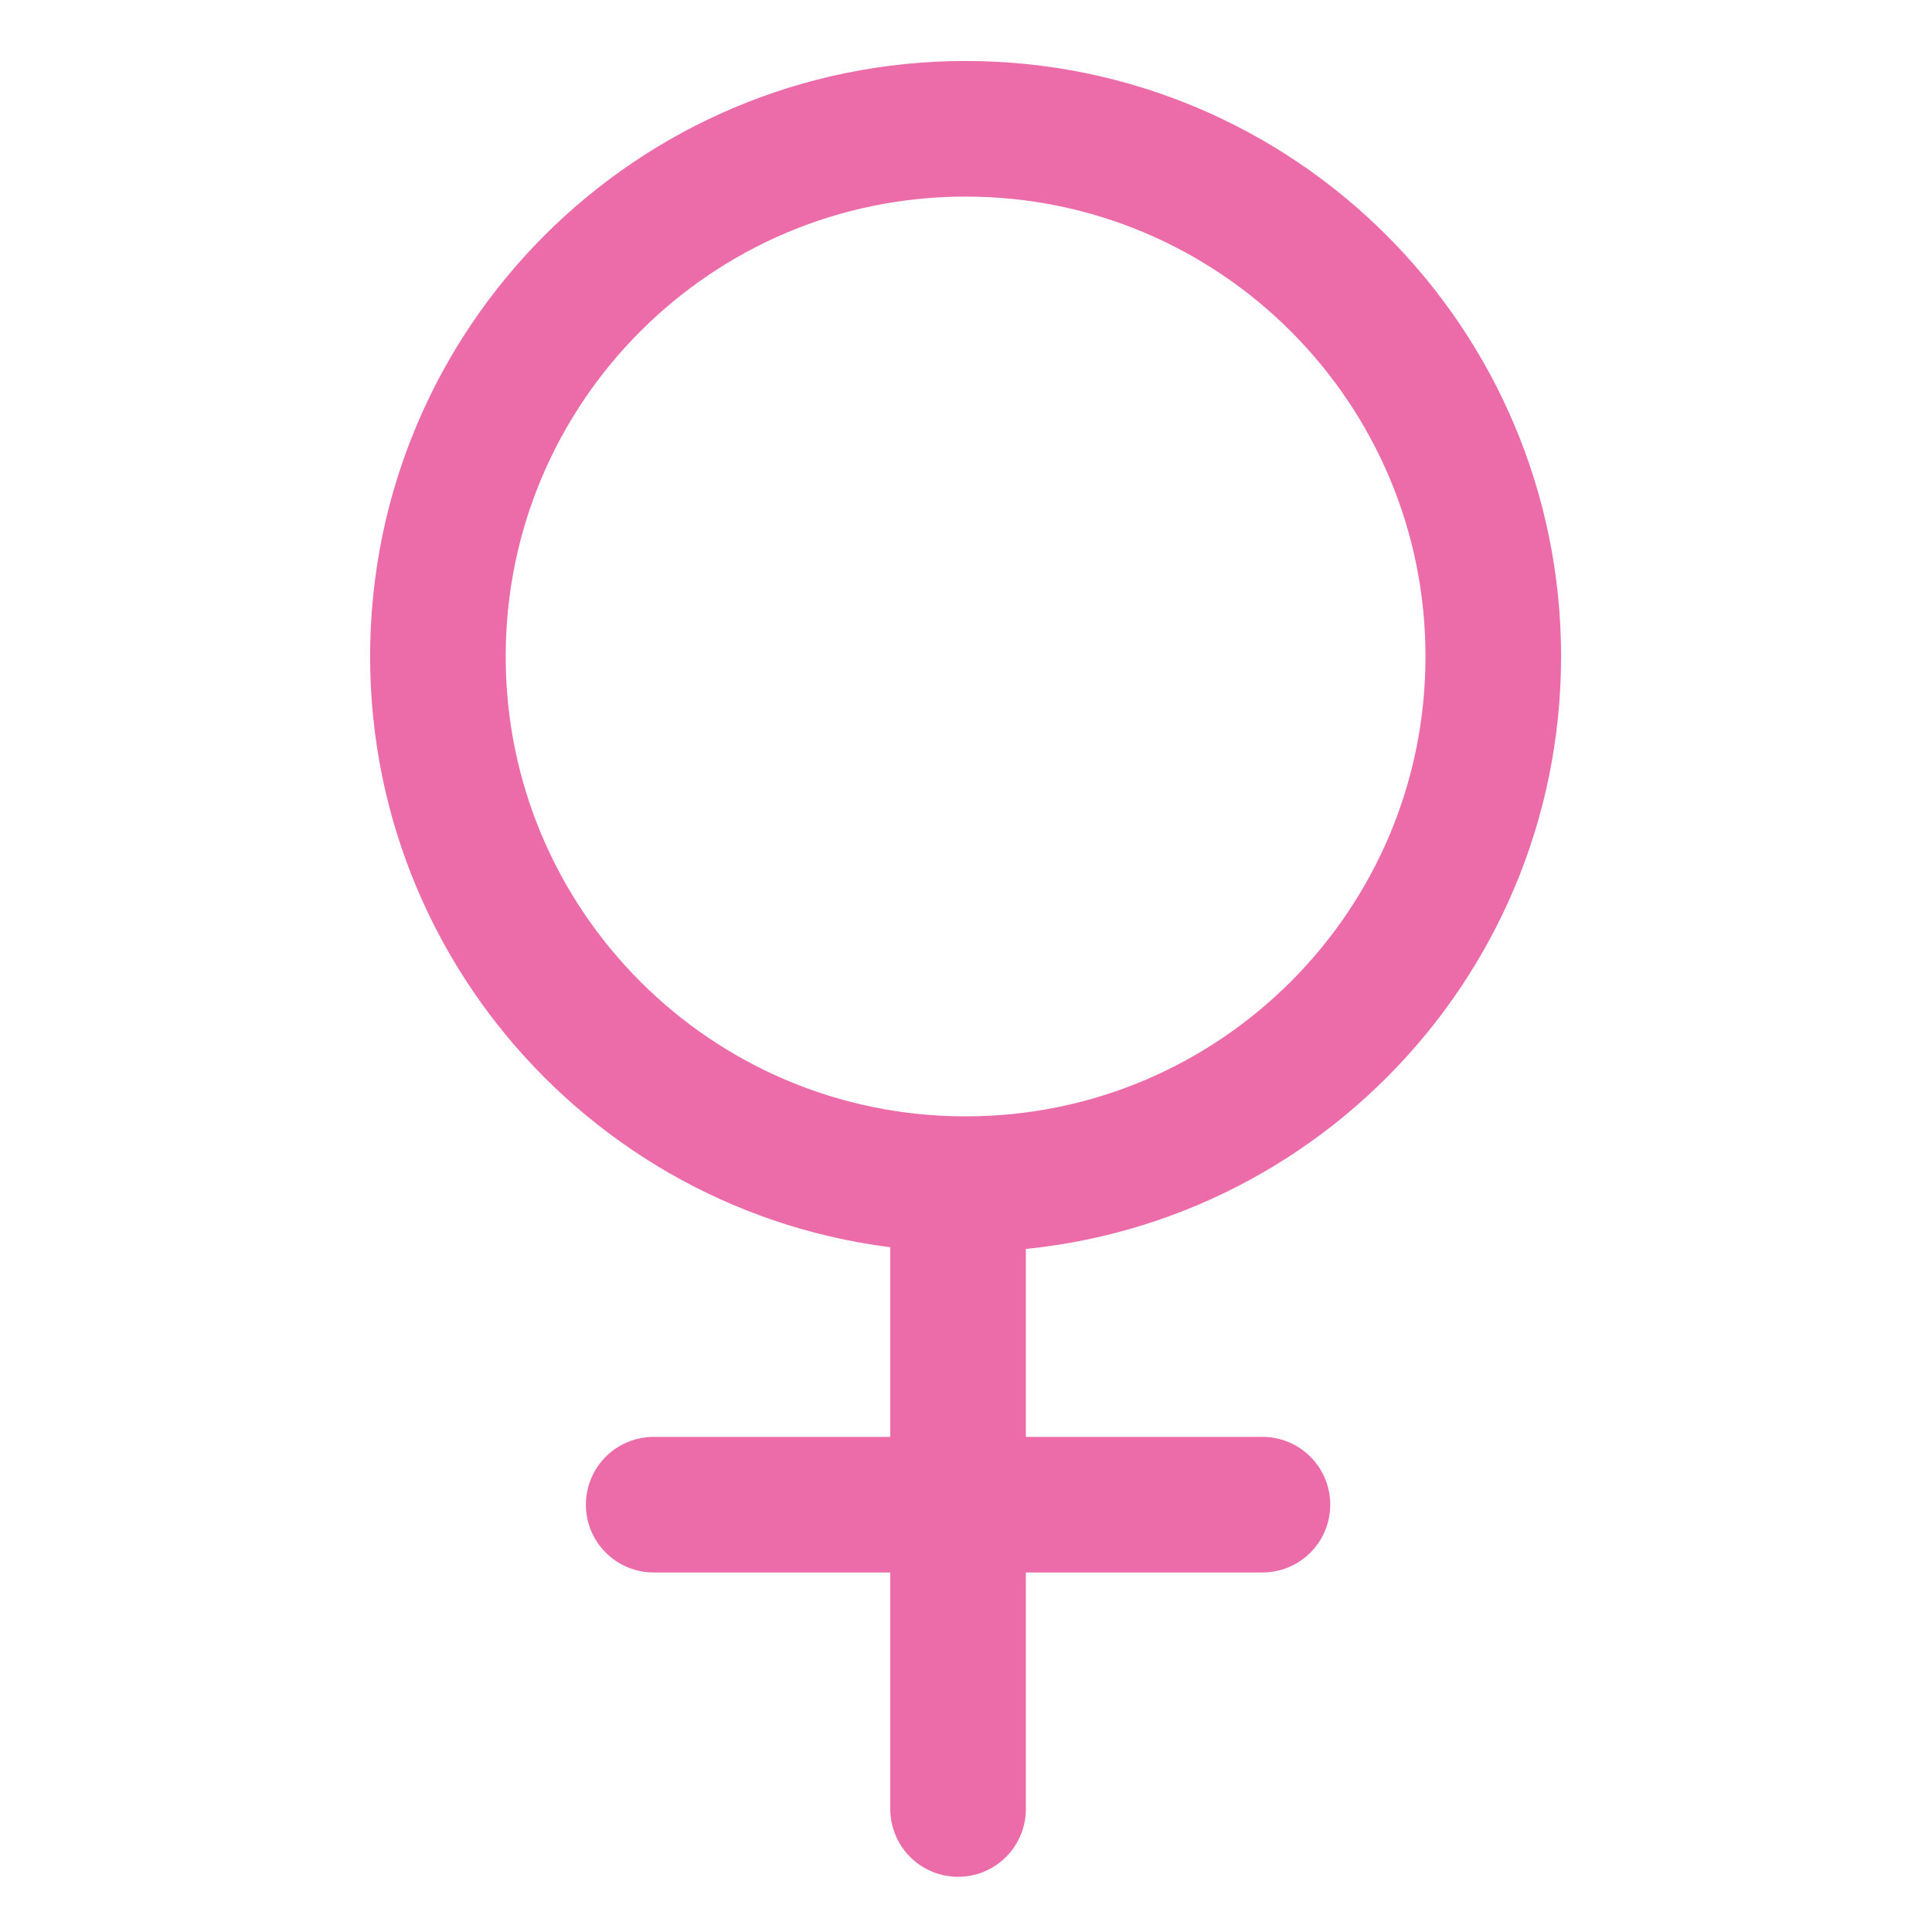 <svg width="38" height="38" viewBox="0 0 38 38" fill="none" xmlns="http://www.w3.org/2000/svg">
<path d="M18.992 23.291C24.724 23.291 29.371 18.644 29.371 12.912C29.371 7.18 24.724 2.533 18.992 2.533C13.26 2.533 8.613 7.18 8.613 12.912C8.613 18.644 13.26 23.291 18.992 23.291Z" stroke="#EB6CA9" stroke-width="2.667" stroke-linecap="round" stroke-linejoin="round"/>
<path d="M24.831 29.595H12.857" stroke="#EB6CA9" stroke-width="2.667" stroke-linecap="round" stroke-linejoin="round"/>
<path d="M18.844 35.581V23.608" stroke="#EB6CA9" stroke-width="2.667" stroke-linecap="round" stroke-linejoin="round"/>
</svg>
